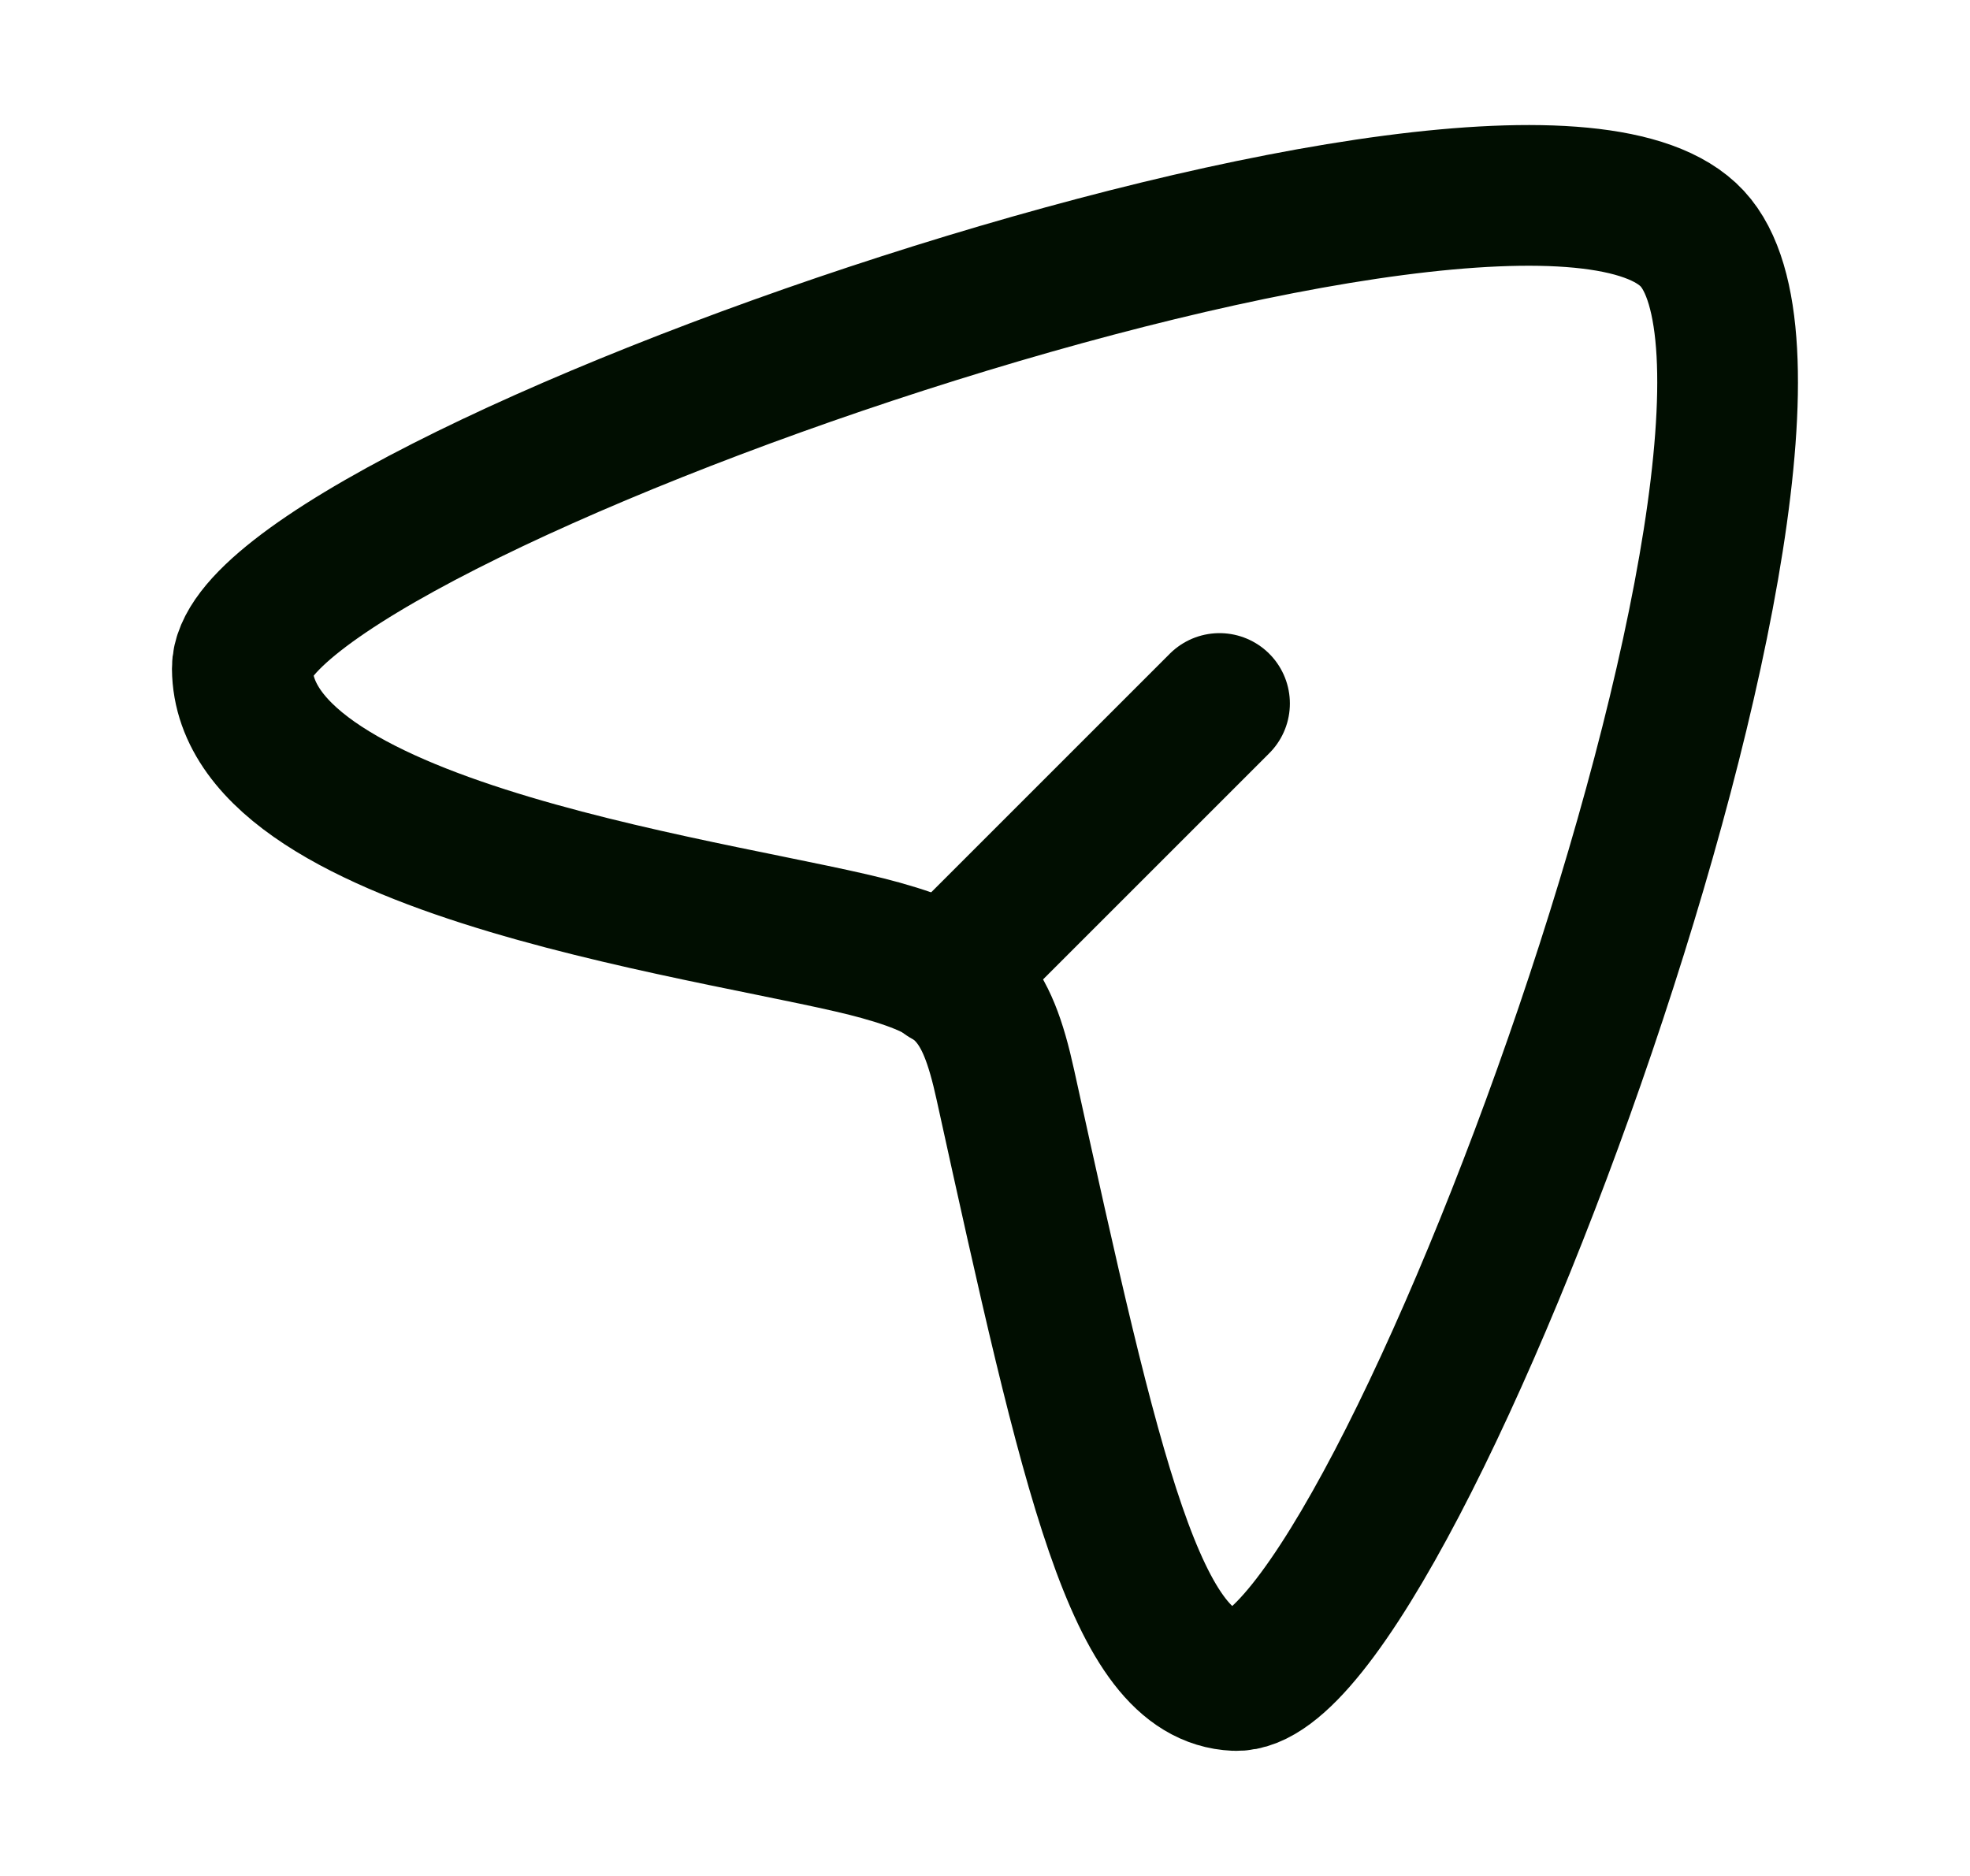 <svg width="21" height="20" viewBox="0 0 21 20" fill="none" xmlns="http://www.w3.org/2000/svg">
<path d="M18.039 2.544C16.224 0.589 2.572 5.378 2.583 7.126C2.596 9.108 7.915 9.718 9.389 10.132C10.276 10.38 10.513 10.635 10.717 11.565C11.643 15.775 12.108 17.87 13.168 17.916C14.856 17.991 19.811 4.452 18.039 2.544Z" stroke="#010E01" stroke-width="1.5"/>
<path d="M10.083 10.417L13 7.5" stroke="#010E01" stroke-width="1.5" stroke-linecap="round" stroke-linejoin="round"/>
</svg>
